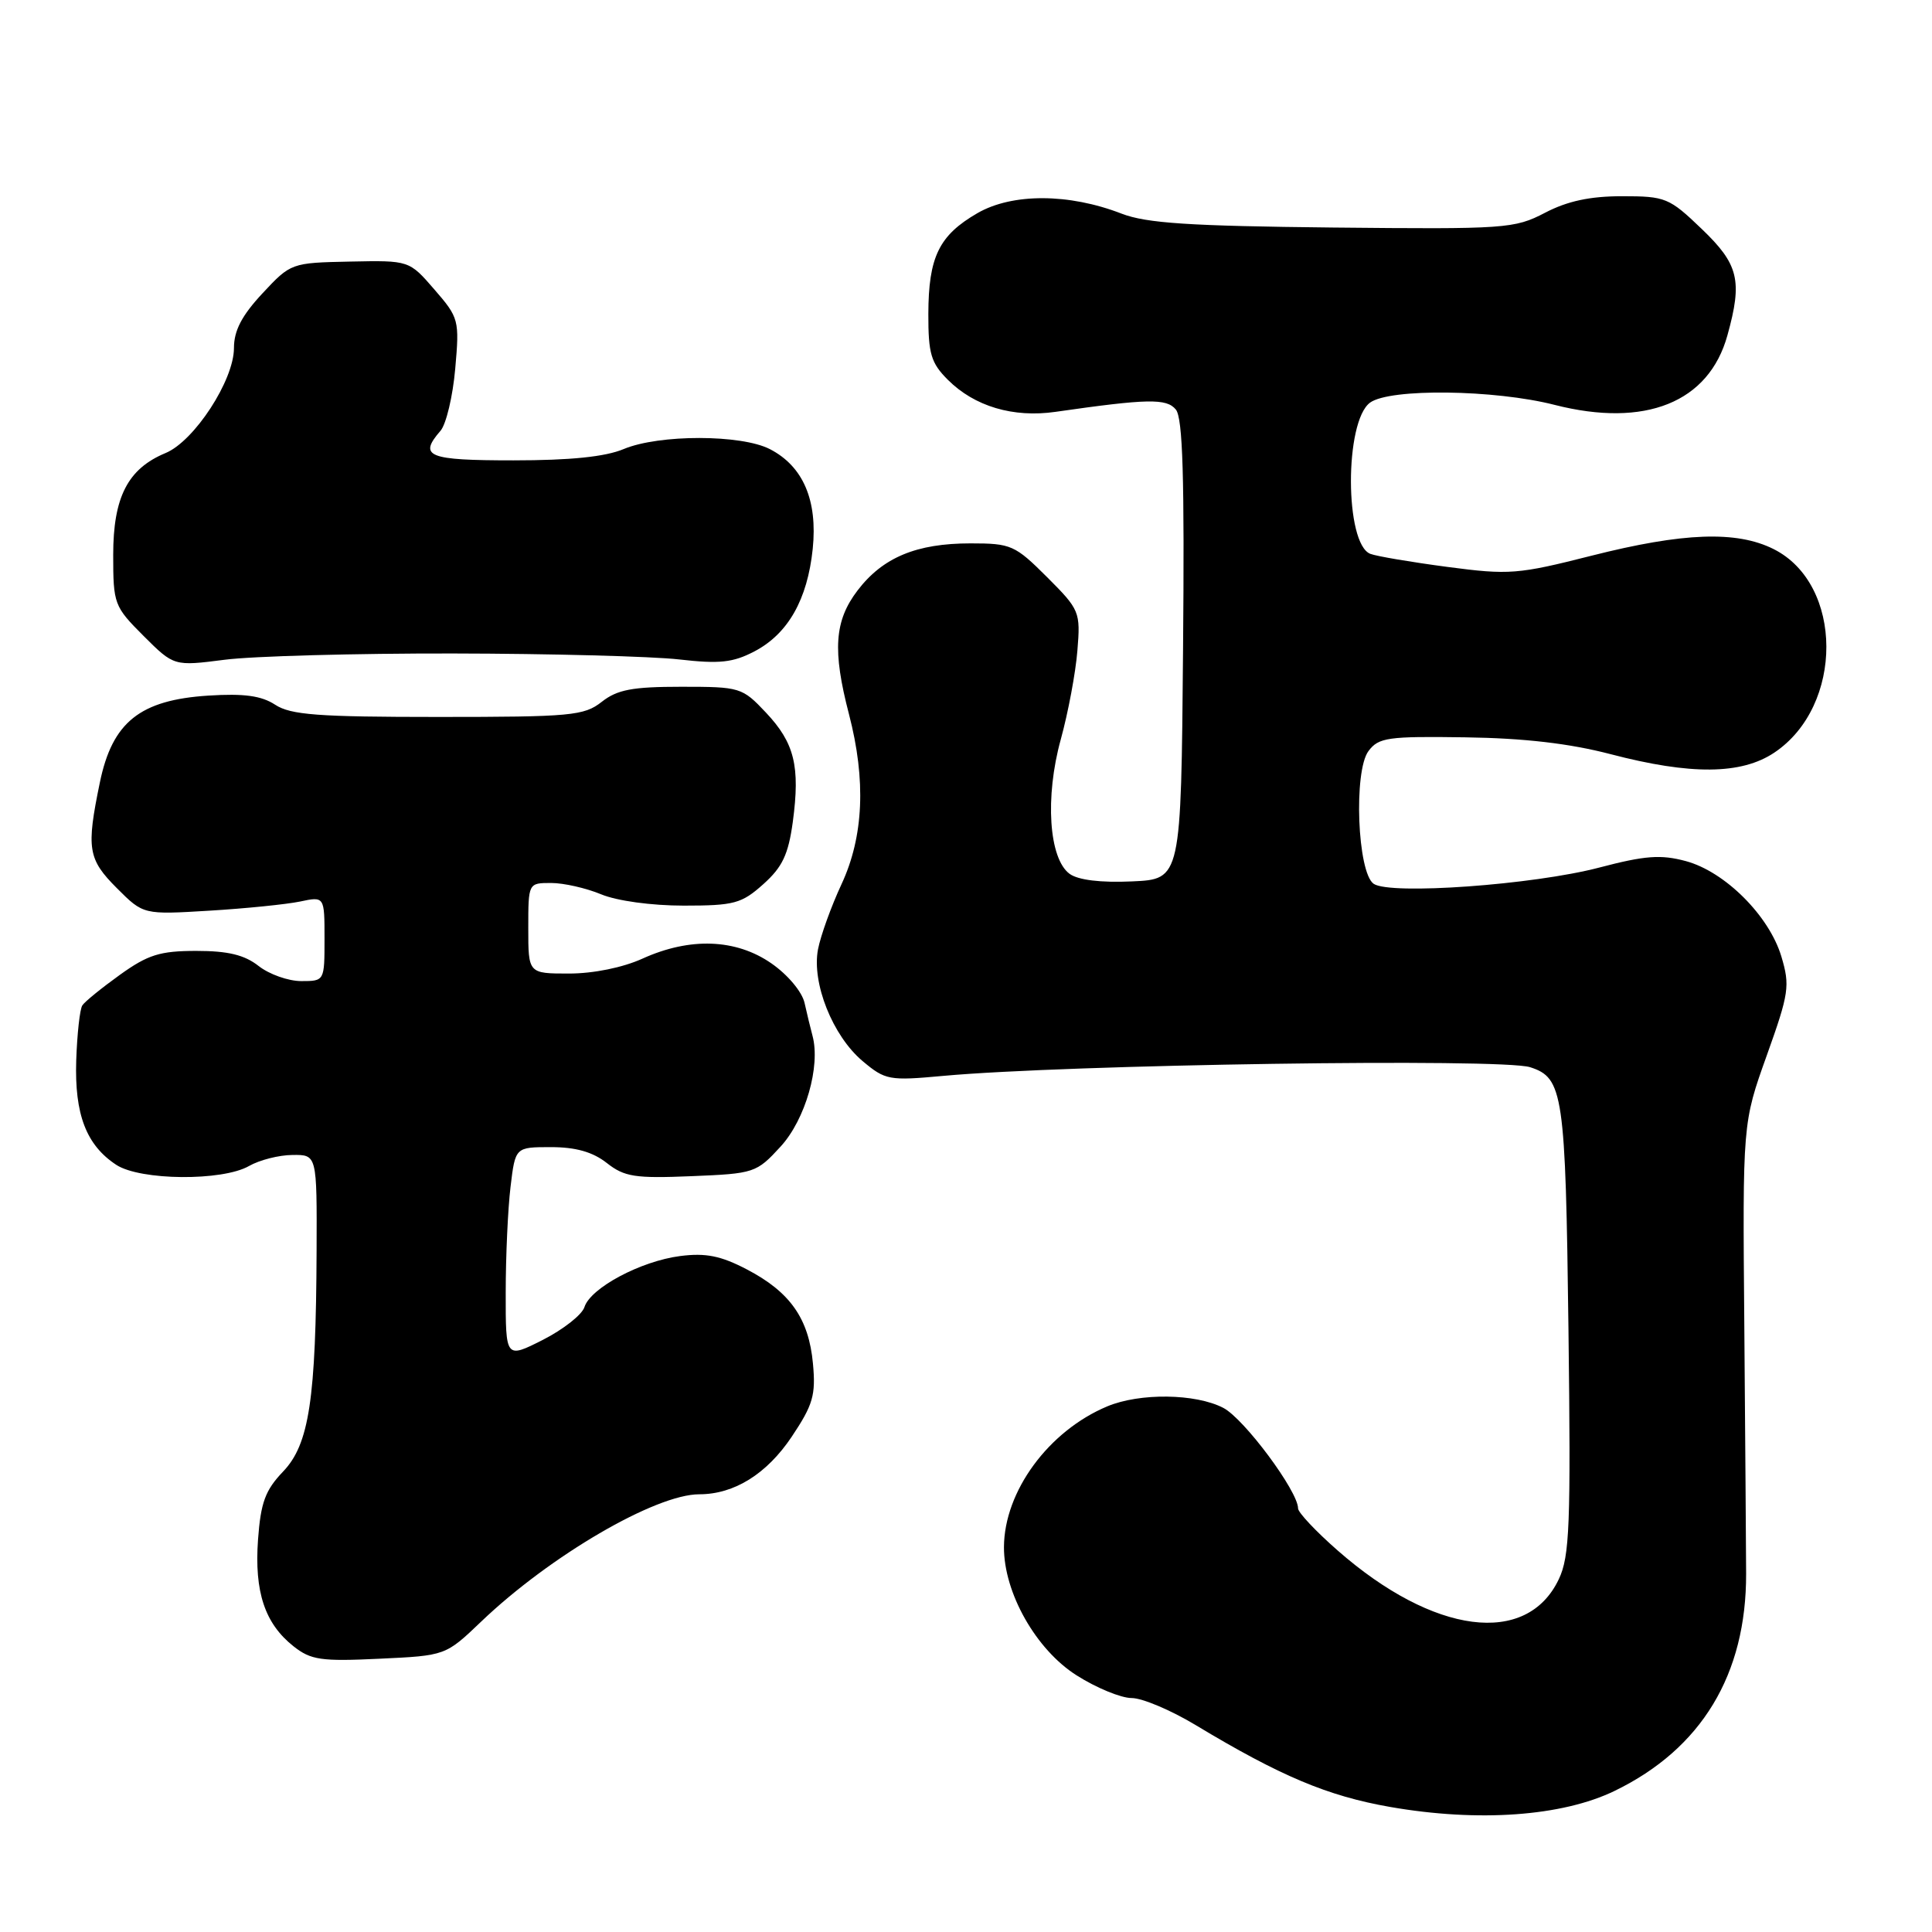<?xml version="1.0" encoding="UTF-8" standalone="no"?>
<!DOCTYPE svg PUBLIC "-//W3C//DTD SVG 1.1//EN" "http://www.w3.org/Graphics/SVG/1.1/DTD/svg11.dtd" >
<svg xmlns="http://www.w3.org/2000/svg" xmlns:xlink="http://www.w3.org/1999/xlink" version="1.1" viewBox="0 0 256 256">
 <g >
 <path fill="currentColor"
d=" M 213.95 237.30 C 225.46 231.72 231.41 221.88 231.37 208.50 C 231.36 205.20 231.25 190.42 231.13 175.65 C 230.90 148.81 230.90 148.81 234.10 139.87 C 237.06 131.60 237.20 130.62 236.04 126.74 C 234.42 121.34 228.57 115.50 223.38 114.10 C 220.06 113.21 217.98 113.36 211.90 114.96 C 203.16 117.25 184.22 118.61 182.02 117.11 C 179.86 115.63 179.34 102.19 181.33 99.52 C 182.67 97.72 183.90 97.55 194.16 97.70 C 201.96 97.81 207.97 98.51 213.41 99.93 C 224.04 102.71 230.73 102.65 235.10 99.73 C 244.35 93.55 244.29 77.39 235.00 72.75 C 230.10 70.30 223.02 70.56 210.90 73.63 C 201.13 76.11 199.97 76.20 191.80 75.12 C 187.02 74.49 182.42 73.71 181.58 73.39 C 178.17 72.08 178.14 55.84 181.54 53.35 C 184.15 51.44 198.03 51.61 206.00 53.65 C 218.00 56.71 226.43 53.33 228.89 44.44 C 230.91 37.18 230.39 35.03 225.48 30.33 C 221.18 26.20 220.68 26.00 214.94 26.00 C 210.69 26.00 207.69 26.64 204.71 28.20 C 200.67 30.30 199.52 30.38 176.62 30.15 C 157.60 29.95 151.91 29.58 148.62 28.31 C 141.63 25.60 134.14 25.58 129.52 28.24 C 124.42 31.19 123.03 34.04 123.01 41.61 C 123.00 46.87 123.36 48.09 125.59 50.32 C 129.12 53.85 134.25 55.38 139.87 54.57 C 152.07 52.82 154.57 52.77 155.80 54.26 C 156.73 55.37 156.96 63.28 156.76 86.12 C 156.50 116.50 156.50 116.50 150.00 116.79 C 145.84 116.98 142.86 116.61 141.73 115.79 C 138.98 113.78 138.44 105.63 140.56 97.97 C 141.54 94.41 142.53 89.12 142.76 86.21 C 143.18 81.07 143.07 80.80 138.73 76.46 C 134.49 72.23 133.97 72.00 128.60 72.00 C 121.43 72.00 116.97 73.86 113.63 78.24 C 110.56 82.26 110.29 86.19 112.50 94.66 C 114.77 103.39 114.44 110.85 111.51 117.15 C 110.14 120.09 108.74 123.98 108.39 125.79 C 107.54 130.26 110.33 137.26 114.30 140.60 C 117.31 143.13 117.81 143.22 124.98 142.56 C 141.48 141.05 198.95 140.20 202.75 141.41 C 207.14 142.82 207.44 144.87 207.83 176.14 C 208.15 202.09 207.99 206.22 206.55 209.25 C 202.31 218.20 189.96 216.60 177.25 205.45 C 174.36 202.92 172.00 200.41 172.00 199.87 C 172.00 197.60 164.84 187.97 162.09 186.55 C 158.41 184.64 151.02 184.55 146.72 186.35 C 138.93 189.61 133.06 197.62 133.03 205.00 C 133.01 211.05 137.27 218.58 142.65 221.99 C 145.26 223.65 148.54 225.00 149.95 225.00 C 151.35 225.00 155.16 226.61 158.41 228.57 C 169.65 235.34 175.90 237.98 184.20 239.43 C 195.90 241.47 206.99 240.68 213.95 237.30 Z  M 63.77 214.86 C 72.87 206.16 86.85 198.00 92.66 198.00 C 97.29 198.00 101.60 195.31 104.91 190.37 C 107.73 186.15 108.11 184.86 107.72 180.68 C 107.17 174.71 104.70 171.19 98.94 168.19 C 95.51 166.40 93.51 166.00 90.14 166.43 C 84.91 167.10 78.25 170.65 77.44 173.20 C 77.12 174.21 74.64 176.16 71.93 177.54 C 67.00 180.03 67.00 180.03 67.01 171.27 C 67.01 166.45 67.30 160.14 67.65 157.25 C 68.28 152.00 68.28 152.00 73.00 152.00 C 76.29 152.00 78.54 152.64 80.40 154.10 C 82.74 155.94 84.13 156.16 91.61 155.85 C 99.95 155.51 100.23 155.42 103.44 151.92 C 106.72 148.34 108.75 141.27 107.66 137.24 C 107.40 136.28 106.93 134.33 106.61 132.90 C 106.28 131.42 104.39 129.16 102.21 127.65 C 97.51 124.39 91.43 124.17 85.14 127.02 C 82.52 128.21 78.63 129.00 75.39 129.00 C 70.00 129.00 70.00 129.00 70.00 123.00 C 70.00 117.00 70.00 117.00 73.03 117.00 C 74.70 117.00 77.68 117.68 79.65 118.50 C 81.74 119.37 86.32 120.00 90.61 120.00 C 97.28 120.00 98.27 119.73 101.14 117.16 C 103.67 114.90 104.46 113.23 105.05 108.91 C 106.04 101.54 105.28 98.44 101.49 94.42 C 98.34 91.08 98.08 91.00 90.27 91.00 C 83.78 91.00 81.79 91.38 79.73 93.00 C 77.39 94.84 75.67 95.00 58.06 95.00 C 42.13 95.00 38.52 94.73 36.46 93.38 C 34.64 92.19 32.34 91.87 27.62 92.17 C 18.54 92.75 14.88 95.68 13.23 103.69 C 11.42 112.45 11.64 113.84 15.50 117.70 C 19.00 121.20 19.00 121.20 27.75 120.67 C 32.56 120.38 37.96 119.83 39.75 119.46 C 43.00 118.77 43.00 118.77 43.00 124.39 C 43.00 129.99 43.00 130.00 39.91 130.00 C 38.21 130.00 35.67 129.10 34.27 128.00 C 32.40 126.53 30.22 126.00 26.02 126.00 C 21.20 126.00 19.61 126.50 15.90 129.16 C 13.48 130.90 11.23 132.72 10.91 133.22 C 10.58 133.71 10.22 136.99 10.10 140.51 C 9.87 147.67 11.43 151.74 15.41 154.35 C 18.59 156.43 29.46 156.53 33.00 154.50 C 34.38 153.71 36.96 153.05 38.75 153.04 C 42.00 153.00 42.00 153.00 41.95 165.75 C 41.87 185.42 40.97 191.38 37.51 194.99 C 35.15 197.46 34.55 199.08 34.19 204.00 C 33.69 210.93 35.09 215.13 38.89 218.14 C 41.19 219.96 42.54 220.16 50.27 219.79 C 59.04 219.38 59.04 219.38 63.77 214.86 Z  M 60.00 86.59 C 72.93 86.61 86.42 86.97 90.00 87.38 C 95.34 87.99 97.12 87.80 99.97 86.31 C 104.42 83.98 106.99 79.45 107.69 72.73 C 108.35 66.29 106.42 61.79 102.03 59.52 C 98.23 57.55 87.34 57.54 82.65 59.50 C 80.20 60.53 75.58 61.00 68.03 61.00 C 56.67 61.00 55.41 60.49 58.37 57.08 C 59.12 56.21 60.00 52.51 60.32 48.86 C 60.89 42.41 60.81 42.11 57.56 38.36 C 54.22 34.50 54.22 34.50 46.39 34.66 C 38.60 34.82 38.53 34.85 34.78 38.87 C 32.04 41.81 31.00 43.80 31.00 46.12 C 31.00 50.39 25.75 58.45 21.94 60.03 C 16.94 62.10 15.00 65.87 15.00 73.52 C 15.00 80.03 15.12 80.36 19.02 84.26 C 23.05 88.28 23.05 88.28 29.77 87.42 C 33.47 86.94 47.07 86.57 60.00 86.59 Z "/>
</g>
</svg>